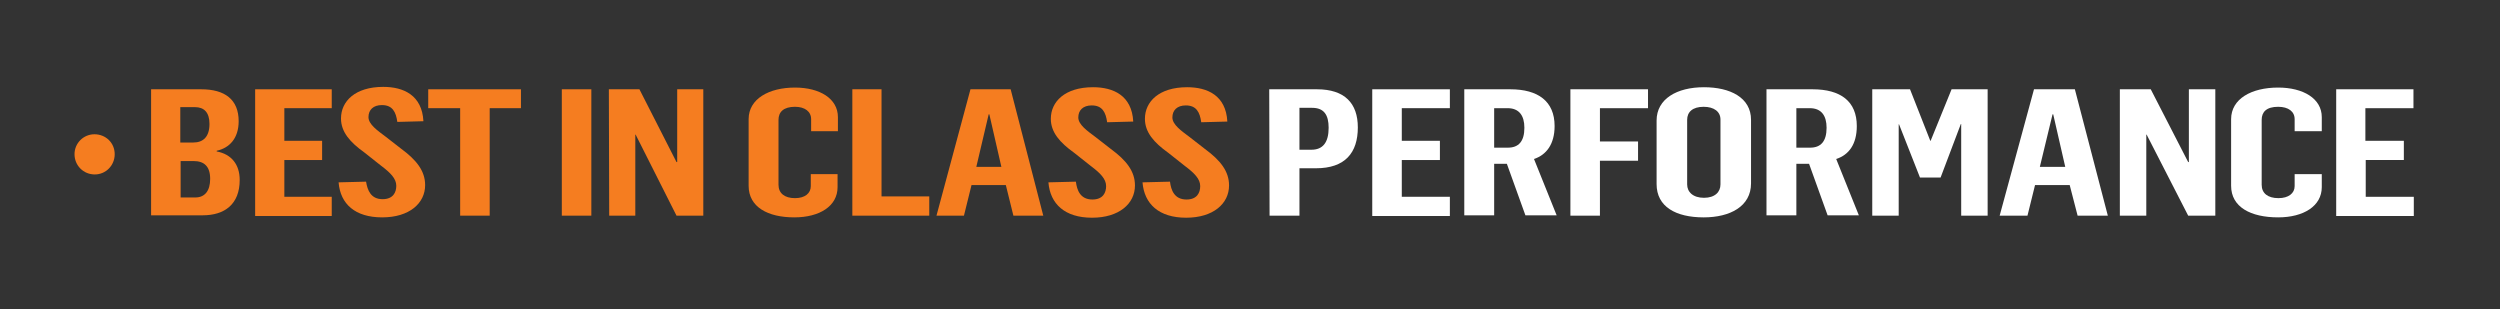 <?xml version="1.0" encoding="utf-8"?>
<!-- Generator: Adobe Illustrator 24.0.3, SVG Export Plug-In . SVG Version: 6.00 Build 0)  -->
<svg version="1.1" id="Layer_1" xmlns="http://www.w3.org/2000/svg" xmlns:xlink="http://www.w3.org/1999/xlink" x="0px" y="0px"
	 viewBox="0 0 728 90" style="enable-background:new 0 0 728 90;" xml:space="preserve">
<rect x="0" y="0" width="728" height="90" fill="#333333" stroke="none"/>
<style type="text/css">
	.st0{clip-path:url(#SVGID_2_);}
	.st1{clip-path:url(#SVGID_4_);}
	.st2{fill:#F57D20;}
	.st3{fill:#FFFFFF;}
	.st4{clip-path:url(#SVGID_6_);}
</style>
<title>slide2</title>
<g>
	<defs>
		<rect id="SVGID_1_" width="728" height="90"/>
	</defs>
	<clipPath id="SVGID_2_">
		<use xlink:href="#SVGID_1_"  style="overflow:visible;"/>
	</clipPath>
	<g class="st0">
		<g>
			<defs>
				<rect id="SVGID_3_" width="728" height="90"/>
			</defs>
			<clipPath id="SVGID_4_">
				<use xlink:href="#SVGID_3_"  style="overflow:visible;"/>
			</clipPath>
			<g class="st1">
				<path class="st2" d="M44,26h14.6c6.9,0,10.9,3,10.9,9.3c0,5-2.7,7.8-6.4,8.6v0.2c4.3,0.8,6.7,3.8,6.7,8.3
					c0,7.1-4.4,10.3-10.8,10.3H44V26z M56.3,41.5c2.9,0,4.7-1.7,4.7-5.4c0-3.4-1.6-4.9-4.2-4.9h-4.3v10.3H56.3z M56.9,57.5
					c2.8,0,4.3-2,4.3-5.4c0-3.7-1.8-5.2-4.8-5.2h-3.8v10.6H56.9z"/>
				<path class="st2" d="M74.3,26h22.3v5.5H82.8V41h11v5.6h-11v10.7h13.8v5.6H74.3V26z"/>
				<path class="st2" d="M98.6,53.1l8-0.2c0.4,2.5,1.4,5.1,4.8,5.1c3.1,0,4-2,4-3.9c0-2.1-1.7-3.8-4.5-5.9l-4.8-3.8
					c-4.2-3-6.8-6-6.8-9.9c0-5,4.1-9.2,12.3-9.2c5.9,0,11.3,2.4,11.7,10l-7.6,0.2c-0.4-2.9-1.4-4.9-4.5-4.9c-2.5,0-3.9,1.4-3.9,3.5
					s2.6,3.9,5,5.7l4.5,3.5c4.5,3.3,7,6.5,7,10.6c0,5.3-4.6,9.4-12.5,9.4S99.1,59.4,98.6,53.1z"/>
				<path class="st2" d="M133.9,31.5h-9.2V26h27v5.5h-9.1v31.3h-8.6V31.5z"/>
				<path class="st2" d="M163.6,26h8.6v36.8h-8.6V26z"/>
				<path class="st2" d="M177.3,26h8.9l10.8,21.2h0.2V26h7.6v36.8H197l-11.9-23.6h-0.1v23.6h-7.6L177.3,26z"/>
				<path class="st2" d="M218,54.1V34.7c0-5.9,5.9-9.2,13.5-9.2c7.2,0,12.5,3.2,12.5,8.6v4.1h-7.8v-3.5c0-2.2-1.8-3.6-4.7-3.6
					c-3.3,0-4.8,1.5-4.8,3.8v18.9c0,2.5,1.8,3.9,4.8,3.9c2.9,0,4.6-1.4,4.6-3.5v-3.5h7.8v3.8c0,5.5-5.2,8.8-12.6,8.8
					C223.6,63.3,218,60.3,218,54.1z"/>
				<path class="st2" d="M248.2,26h8.5v31.2h13.9v5.6h-22.4V26z"/>
				<path class="st2" d="M282.6,26h11.7l9.5,36.8h-8.7l-2.2-8.9h-10l-2.2,8.9h-8L282.6,26z M291.6,48.6l-3.5-15.3h-0.2l-3.6,15.3
					L291.6,48.6z"/>
				<path class="st2" d="M305.3,53.1l8-0.2c0.3,2.5,1.3,5.2,4.8,5.2c3.1,0,4-2,4-3.9c0-2.1-1.7-3.8-4.5-5.9l-4.8-3.8
					c-4.2-3-6.8-6-6.8-9.9c0-5,4.1-9.2,12.3-9.2c5.9,0,11.3,2.4,11.7,10l-7.6,0.2c-0.4-2.9-1.4-4.9-4.5-4.9c-2.5,0-3.9,1.4-3.9,3.5
					s2.6,3.9,5,5.7l4.5,3.5c4.5,3.3,7,6.5,7,10.6c0,5.3-4.6,9.4-12.5,9.4S305.8,59.4,305.3,53.1z"/>
				<path class="st2" d="M332.7,53.1l8-0.2c0.3,2.5,1.3,5.2,4.8,5.2c3.1,0,4-2,4-3.9c0-2.1-1.7-3.8-4.5-5.9l-4.8-3.8
					c-4.2-3-6.8-6-6.8-9.9c0-5,4.1-9.2,12.3-9.2c5.9,0,11.3,2.4,11.7,10l-7.6,0.2c-0.4-2.9-1.4-4.9-4.5-4.9c-2.5,0-3.9,1.4-3.9,3.5
					s2.6,3.9,5,5.7l4.5,3.5c4.5,3.3,7,6.5,7,10.6c0,5.3-4.6,9.4-12.5,9.4S333.2,59.4,332.7,53.1z"/>
				<path class="st3" d="M369.6,26h13.9c8.1,0,11.9,4.1,11.9,11.1c0,7.4-3.7,11.9-12.2,11.9h-4.8v13.8h-8.7L369.6,26z M381.9,43.6
					c3.3,0,5-2.1,5-6.4c0-3.8-1.4-5.8-4.8-5.8h-3.7v12.2L381.9,43.6z"/>
				<path class="st3" d="M399.6,26h22.6v5.5h-14V41h11.1v5.6h-11.1v10.7h14v5.6h-22.6V26z"/>
				<path class="st3" d="M426.5,26h13.3c8.1,0,12.9,3.5,12.9,10.7c0,5.3-2.4,8.4-6,9.6l6.6,16.4h-9.1l-5.4-15h-3.7v15h-8.7V26z
					 M439.1,43c3.1,0,4.8-1.8,4.8-5.8c0-3.5-1.5-5.7-4.9-5.7h-3.9V43H439.1z"/>
				<path class="st3" d="M457.3,26h22.6v5.5h-14v9.7H477v5.6h-11.1v16h-8.6L457.3,26z"/>
				<path class="st3" d="M482.4,53.6V35.1c0-6.3,5.9-9.7,13.8-9.7c7.6,0,13.7,3,13.7,9.5v18.5c0,6.7-6.1,9.9-13.8,9.9
					C488,63.3,482.4,60.2,482.4,53.6z M501,53.7V34.8c0-2.3-1.9-3.7-4.9-3.7c-3.2,0-4.8,1.5-4.8,3.8v18.8c0,2.2,1.7,3.9,4.9,3.9
					S501,55.9,501,53.7L501,53.7z"/>
				<path class="st3" d="M514.5,26h13.3c8.2,0,12.9,3.5,12.9,10.7c0,5.3-2.3,8.4-6,9.6l6.6,16.4h-9.1l-5.4-15h-3.7v15h-8.7V26z
					 M527.1,43c3.1,0,4.8-1.8,4.8-5.8c0-3.5-1.5-5.7-4.9-5.7h-3.9V43H527.1z"/>
				<path class="st3" d="M545.2,26h11l5.9,15h0.1l6.1-15h10.5v36.8h-7.7V36.1H571l-5.9,15.6h-6L553,36.2h-0.1v26.6h-7.7L545.2,26z"
					/>
				<path class="st3" d="M592.3,26h11.9l9.6,36.8H605l-2.3-8.9h-10.1l-2.2,8.9h-8.1L592.3,26z M601.4,48.6l-3.5-15.3h-0.2L594,48.6
					L601.4,48.6z"/>
				<path class="st3" d="M617.3,26h9l10.9,21.2h0.2V26h7.7v36.8h-7.9l-12.1-23.6H625v23.6h-7.7L617.3,26z"/>
				<path class="st3" d="M649.7,54.1V34.7c0-5.9,5.9-9.2,13.7-9.2c7.3,0,12.7,3.2,12.7,8.6v4.1h-7.9v-3.5c0-2.2-1.8-3.6-4.8-3.6
					c-3.4,0-4.8,1.5-4.8,3.8v18.9c0,2.5,1.8,3.9,4.9,3.9c2.9,0,4.7-1.4,4.7-3.5v-3.5h7.9v3.8c0,5.5-5.3,8.8-12.7,8.8
					C655.4,63.3,649.7,60.3,649.7,54.1z"/>
				<path class="st3" d="M680.2,26h22.6v5.5h-14V41H700v5.6h-11.1v10.7h14v5.6h-22.6V26z"/>
				<g>
					<defs>
						<rect id="SVGID_5_" width="728" height="90"/>
					</defs>
					<clipPath id="SVGID_6_">
						<use xlink:href="#SVGID_5_"  style="overflow:visible;"/>
					</clipPath>
					<g class="st4">
						<path class="st2" d="M27.6,50.8c3.2,0,5.8-2.6,5.8-5.9s-2.6-5.8-5.9-5.8c-3.2,0-5.8,2.6-5.8,5.8
							C21.7,48.2,24.3,50.8,27.6,50.8C27.6,50.8,27.6,50.8,27.6,50.8"/>
					</g>
				</g>
			</g>
		</g>
	</g>
</g>
</svg>
